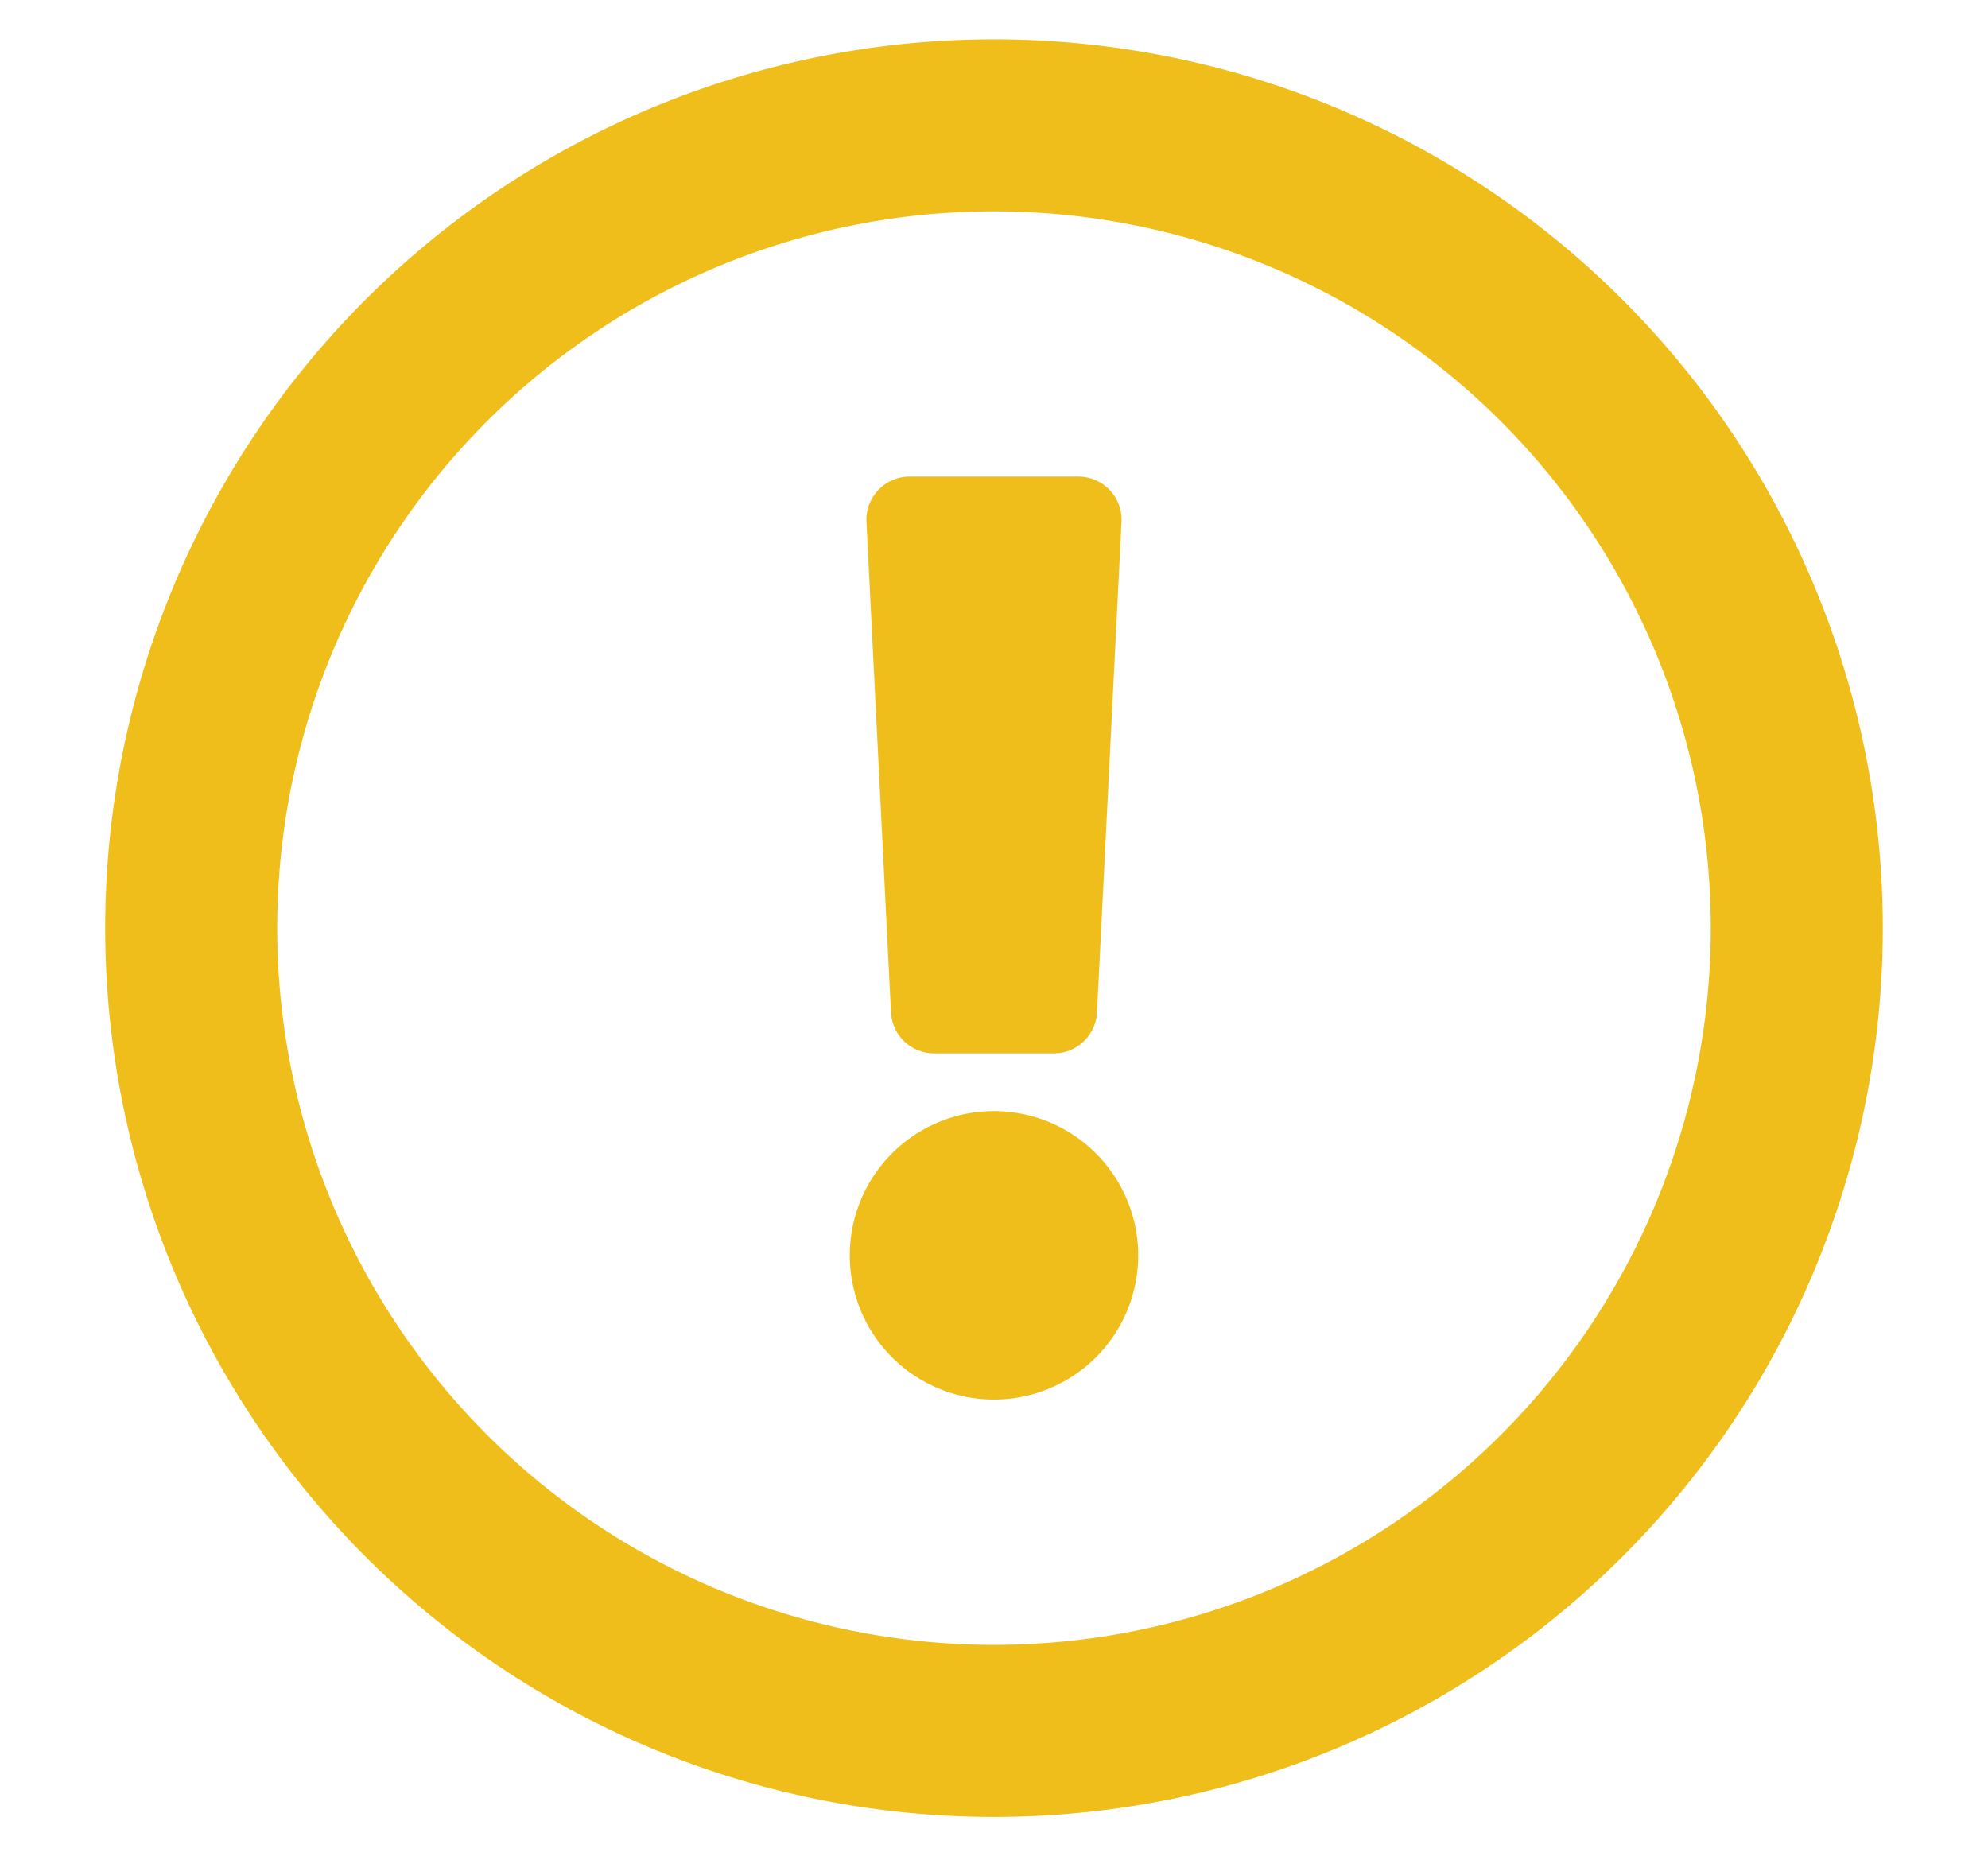 <svg xmlns="http://www.w3.org/2000/svg" xmlns:xlink="http://www.w3.org/1999/xlink" width="332" height="310" viewBox="0 0 332 310">
  <defs>
    <clipPath id="clip-Alert_Circle_">
      <rect width="332" height="310"/>
    </clipPath>
  </defs>
  <g id="Alert_Circle_" data-name="Alert Circle " clip-path="url(#clip-Alert_Circle_)">
    <g id="Grupo_11687" data-name="Grupo 11687" transform="translate(17.566 6.567)">
      <path id="check-circle-regular_1_" data-name="check-circle-regular (1)" d="M156.433,8A148.433,148.433,0,1,0,304.867,156.433,148.433,148.433,0,0,0,156.433,8Zm0,28.729a119.7,119.7,0,1,1-119.7,119.7,119.64,119.64,0,0,1,119.7-119.7" transform="translate(-8 -8)" fill="#efbe1a"/>
      <path id="exclamation-solid" d="M64.169,130.056a24.084,24.084,0,1,1-24.084-24.084A24.112,24.112,0,0,1,64.169,130.056ZM18.788,7.586l4.094,81.887A7.225,7.225,0,0,0,30.1,96.337H50.07a7.225,7.225,0,0,0,7.216-6.864L61.381,7.586A7.225,7.225,0,0,0,54.165,0H26A7.225,7.225,0,0,0,18.788,7.586Z" transform="translate(108.347 73.017)" fill="#efbe1a"/>
    </g>
  </g>
</svg>
